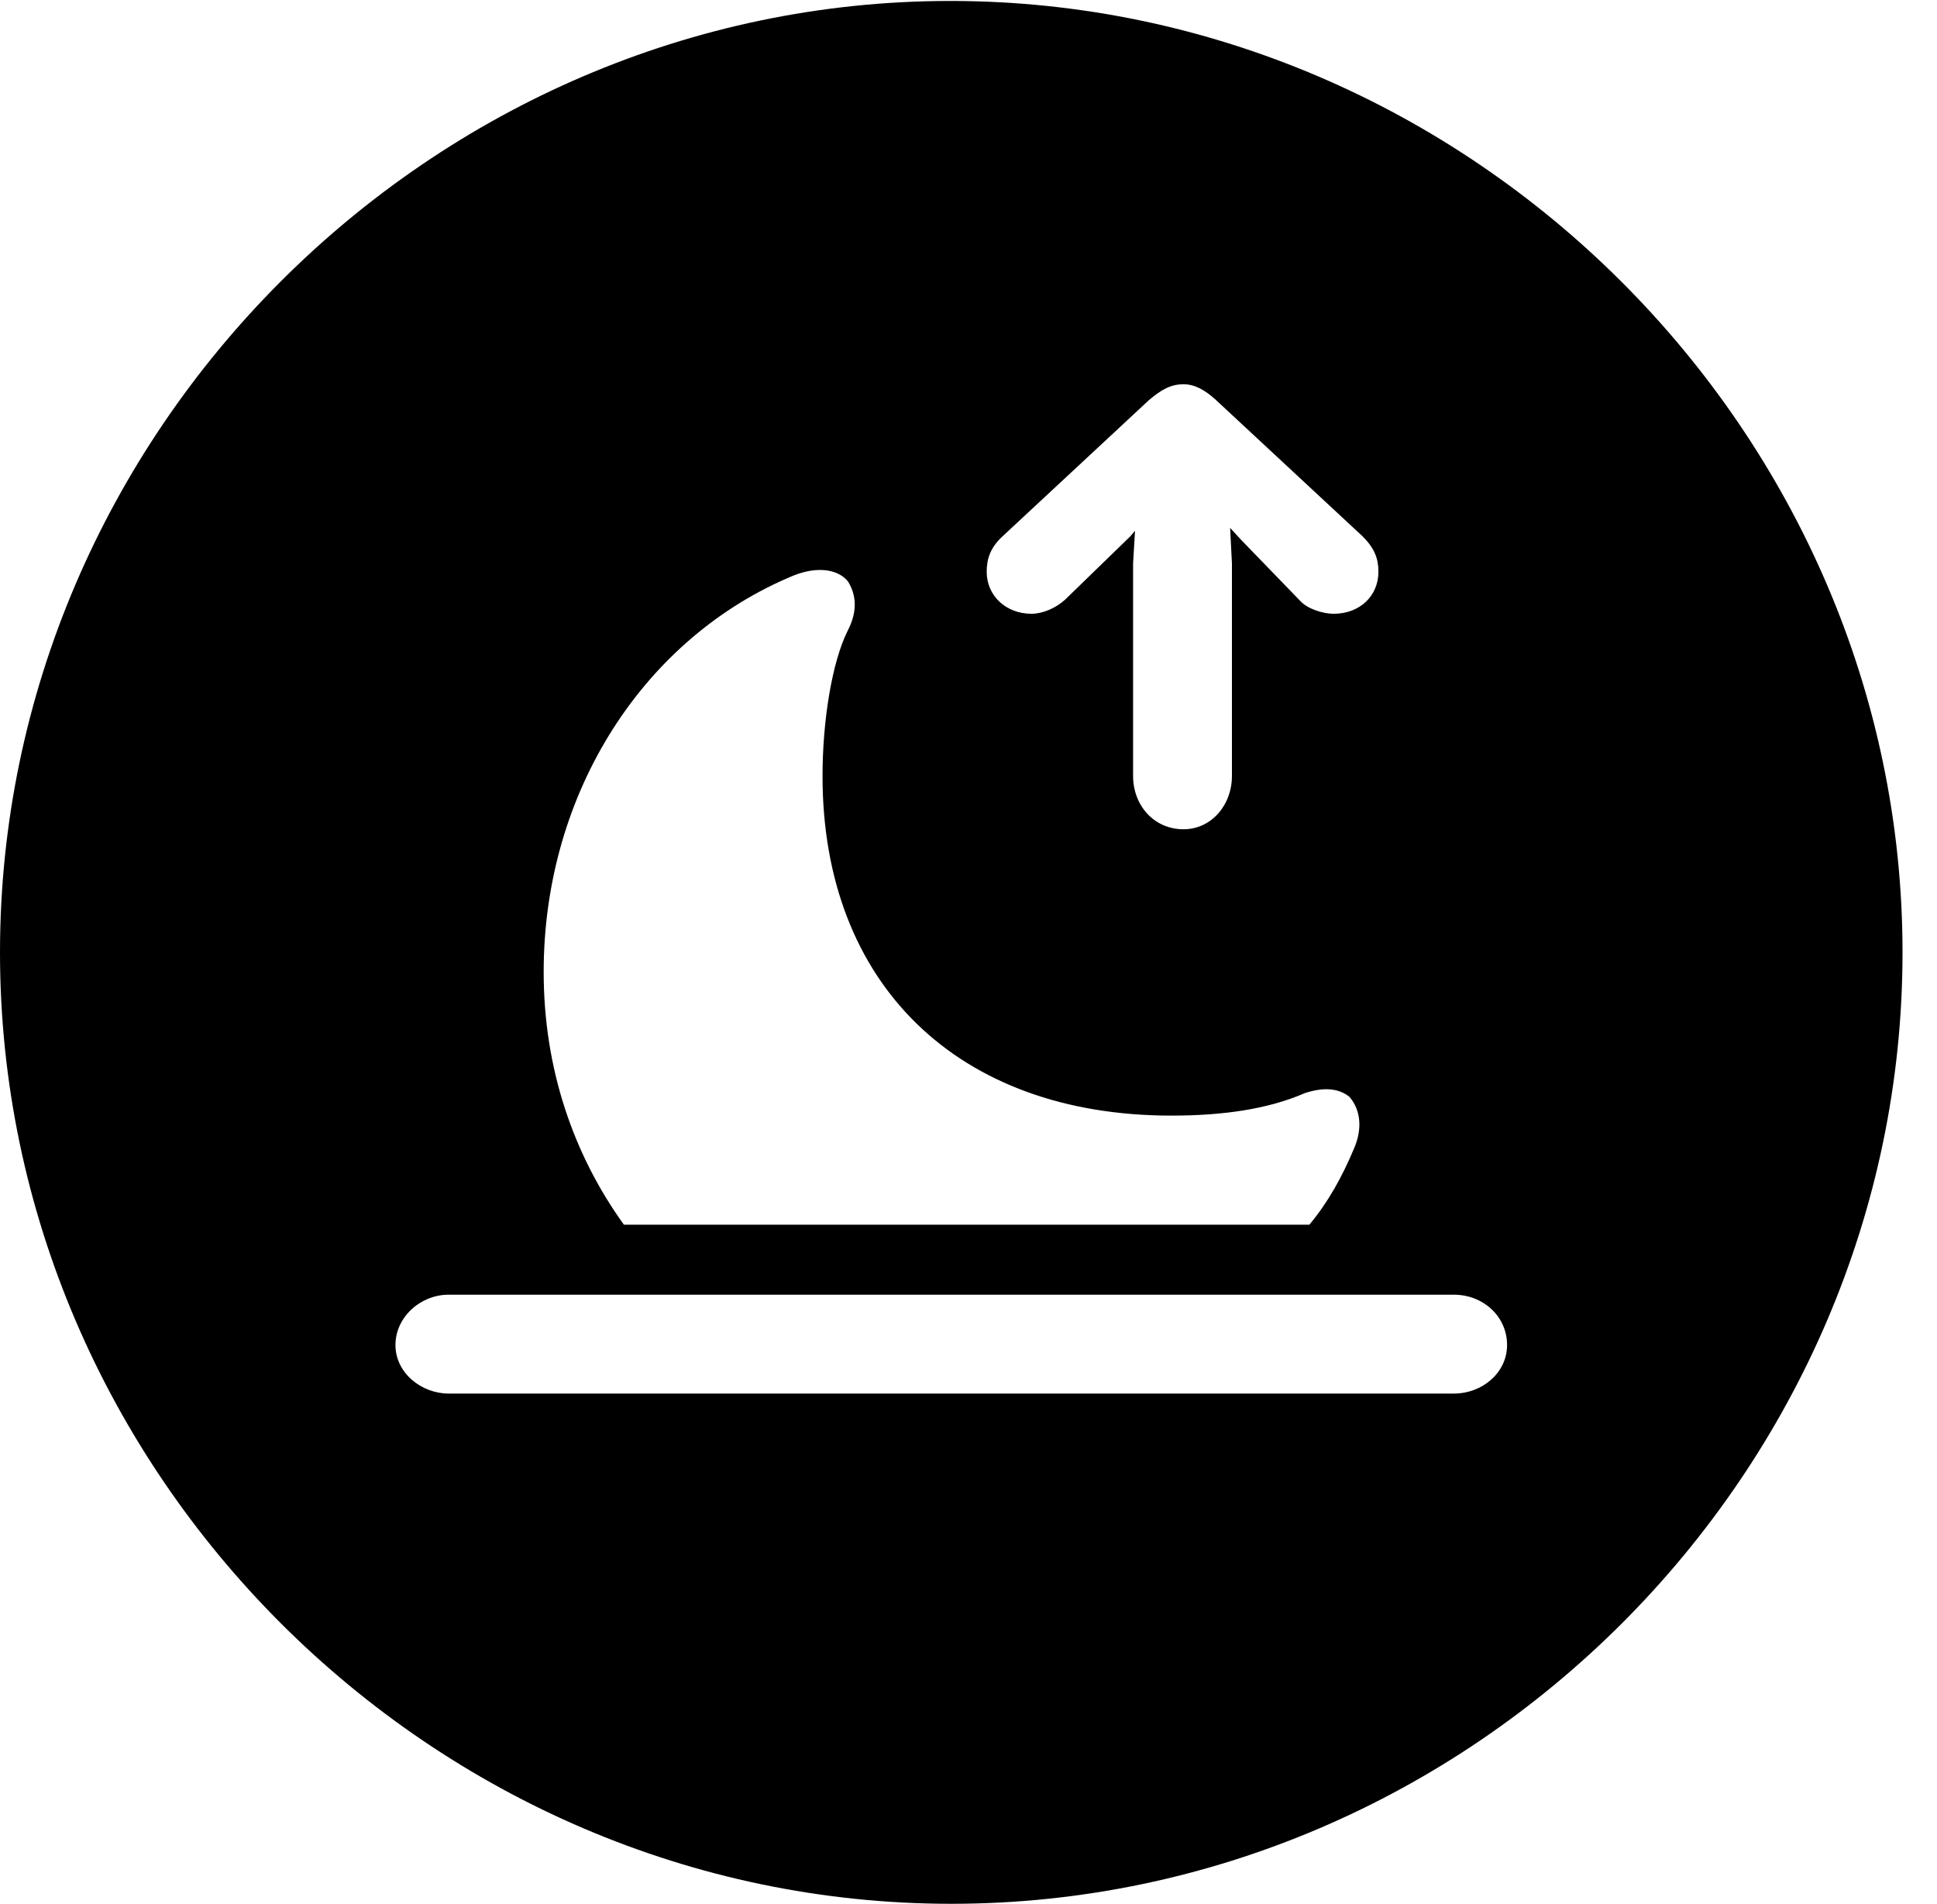 <svg version="1.1" xmlns="http://www.w3.org/2000/svg" xmlns:xlink="http://www.w3.org/1999/xlink" width="20.283" height="19.932" viewBox="0 0 20.283 19.932">
 <g>
  <rect height="19.932" opacity="0" width="20.283" x="0" y="0"/>
  <path d="M19.922 9.971C19.922 15.42 15.41 19.932 9.961 19.932C4.521 19.932 0 15.42 0 9.971C0 4.531 4.512 0.01 9.951 0.01C15.4 0.01 19.922 4.531 19.922 9.971ZM4.697 13.555C4.404 13.555 4.141 13.789 4.141 14.082C4.141 14.375 4.414 14.59 4.697 14.59L15.225 14.59C15.518 14.59 15.781 14.375 15.781 14.082C15.781 13.779 15.527 13.555 15.225 13.555ZM8.311 6.025C6.748 6.67 5.693 8.291 5.693 10.176C5.693 11.191 6.006 12.09 6.533 12.822L13.711 12.822C13.906 12.588 14.053 12.324 14.18 12.021C14.268 11.816 14.248 11.621 14.131 11.484C14.023 11.396 13.867 11.377 13.662 11.445C13.281 11.611 12.812 11.68 12.266 11.68C10.029 11.68 8.613 10.303 8.613 8.125C8.613 7.549 8.711 6.934 8.877 6.602C8.984 6.396 8.965 6.221 8.877 6.084C8.77 5.957 8.555 5.928 8.311 6.025ZM12.031 4.189L10.498 5.615C10.371 5.732 10.332 5.85 10.332 5.986C10.332 6.24 10.537 6.426 10.801 6.426C10.918 6.426 11.055 6.367 11.152 6.279L11.836 5.615L11.885 5.557L11.865 5.898L11.865 8.125C11.865 8.428 12.08 8.682 12.393 8.682C12.685 8.682 12.9 8.428 12.9 8.125L12.9 5.898L12.881 5.527L12.998 5.654L13.613 6.289C13.691 6.377 13.857 6.426 13.965 6.426C14.238 6.426 14.434 6.24 14.434 5.986C14.434 5.85 14.395 5.742 14.268 5.615L12.734 4.189C12.617 4.082 12.51 4.023 12.393 4.023C12.256 4.023 12.158 4.082 12.031 4.189Z" fill="currentColor"/>
 </g>
</svg>

